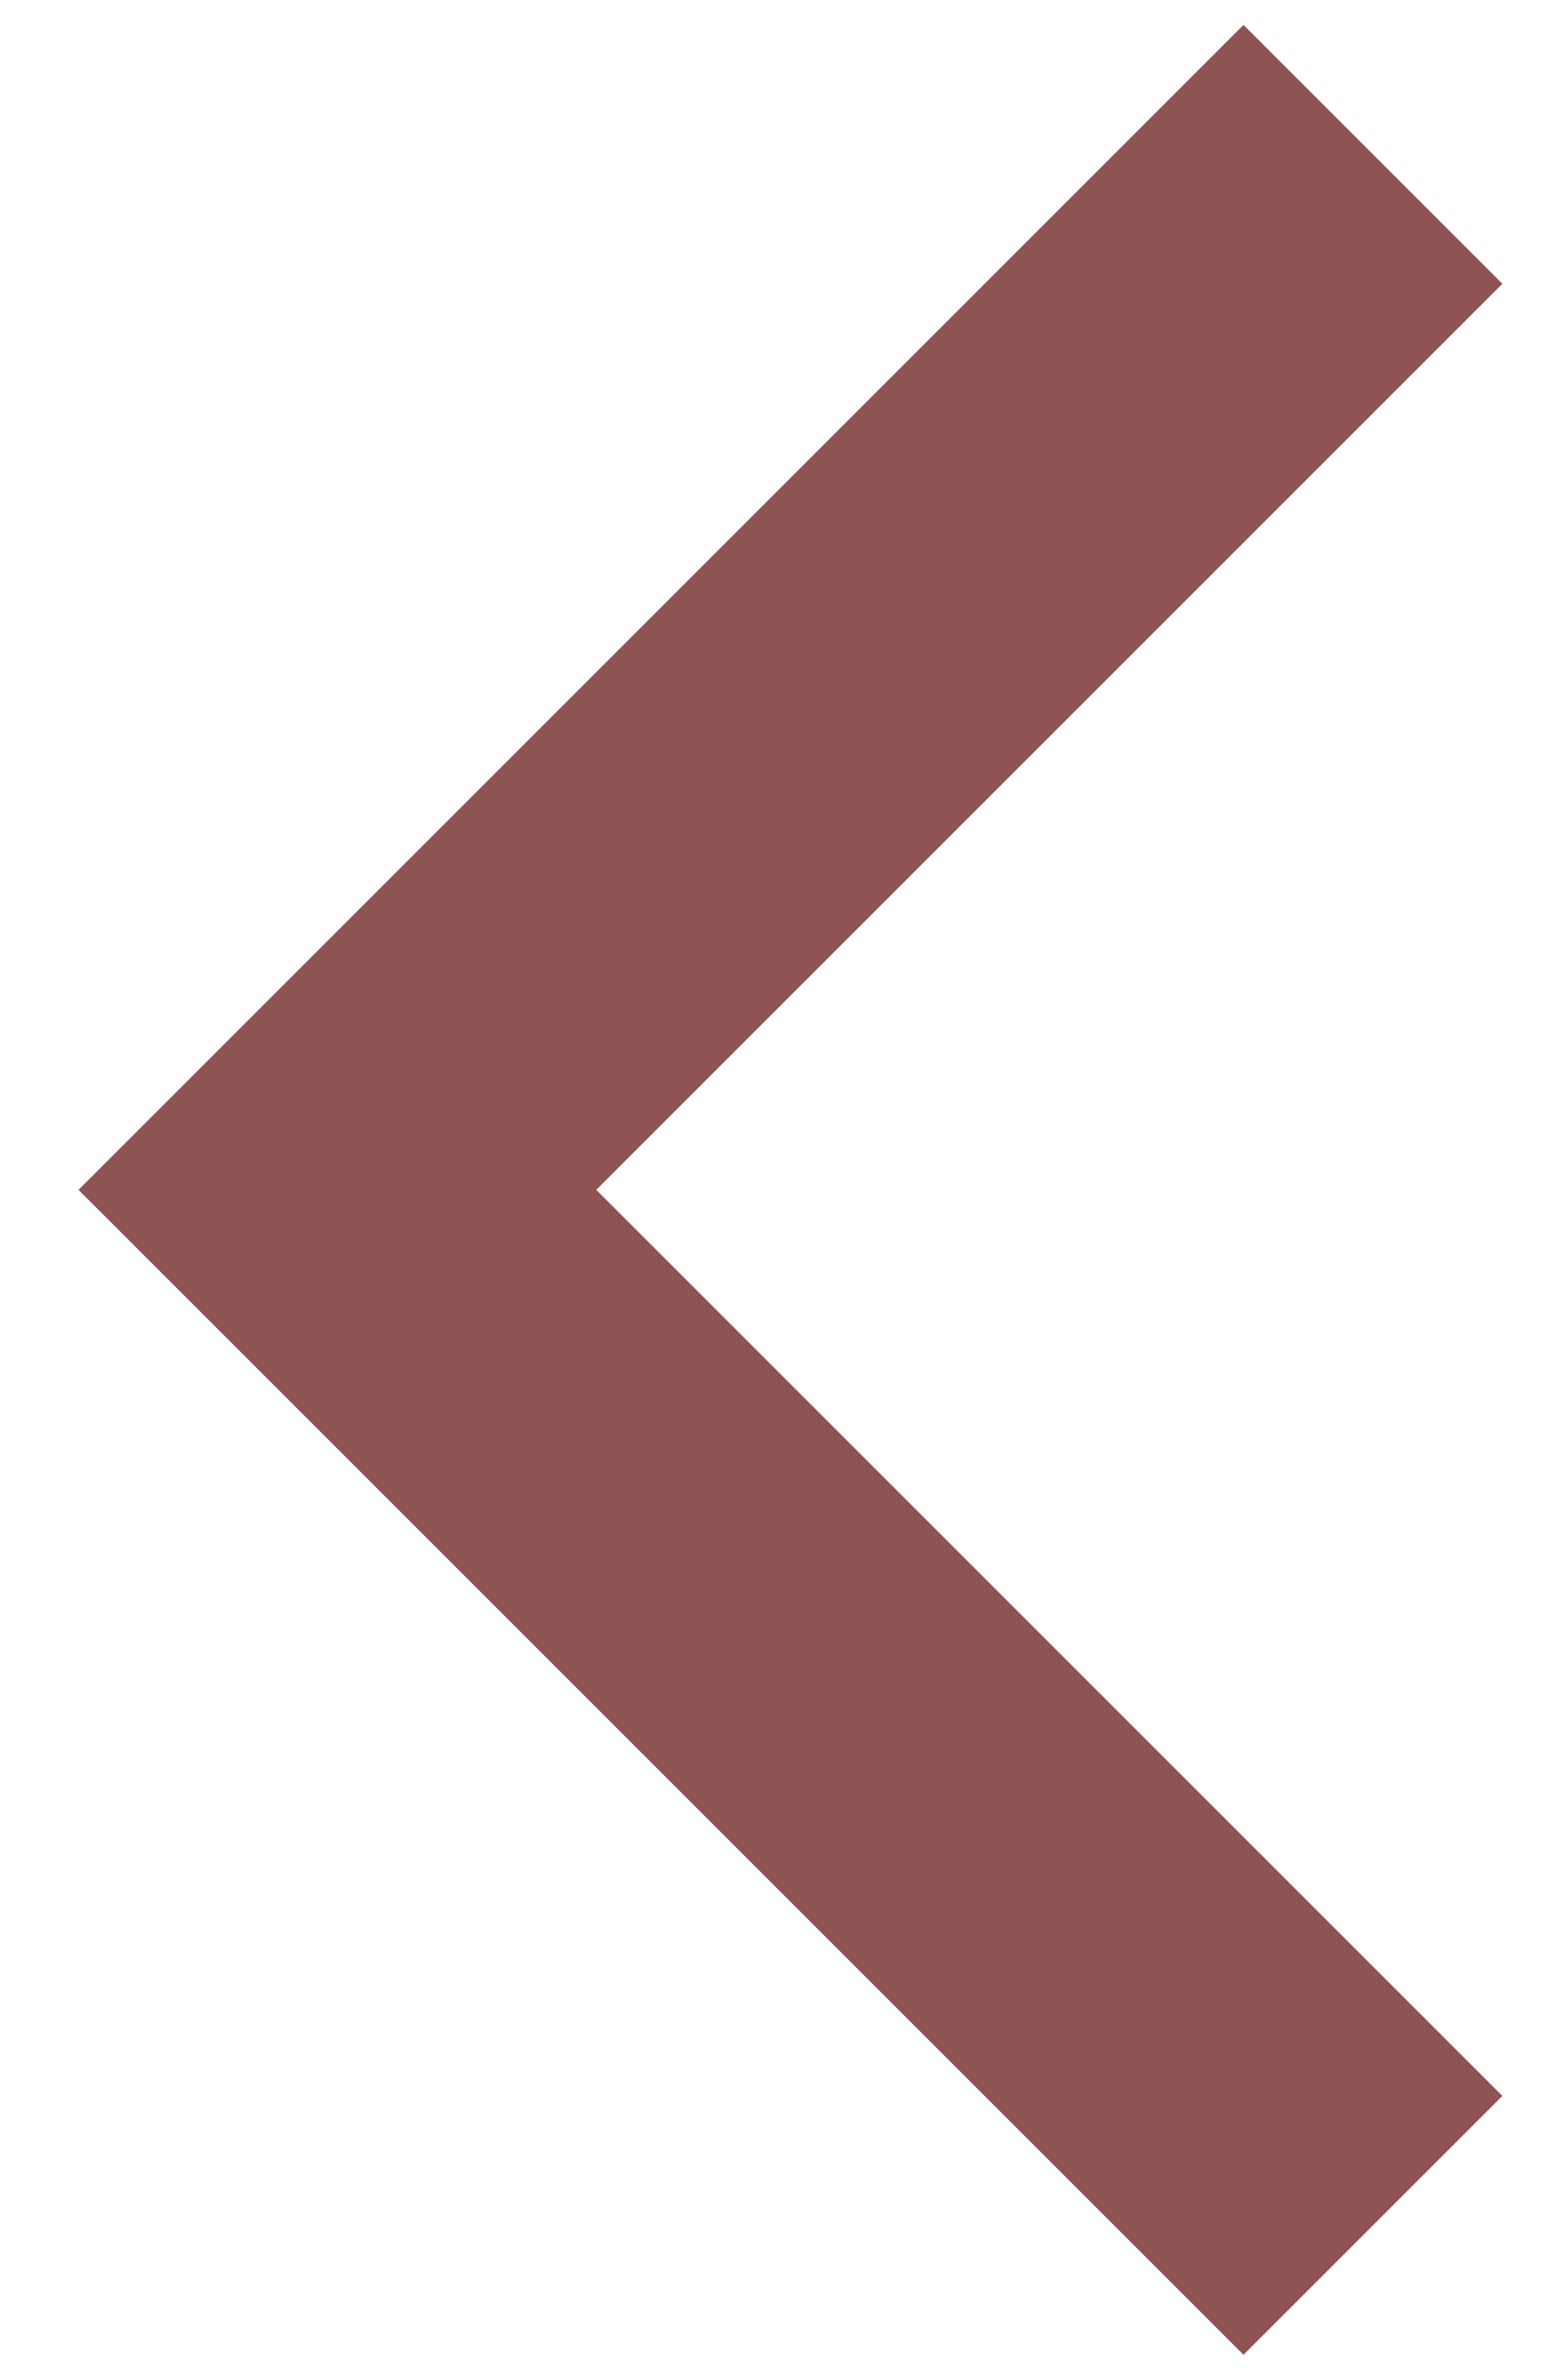 <?xml version="1.0" encoding="UTF-8" standalone="no"?>
<svg width="17px" height="26px" viewBox="0 0 17 26" version="1.1" xmlns="http://www.w3.org/2000/svg" xmlns:xlink="http://www.w3.org/1999/xlink">
    <!-- Generator: Sketch 3.7.1 (28215) - http://www.bohemiancoding.com/sketch -->
    <title>Path 45 Copy 3</title>
    <desc>Created with Sketch.</desc>
    <defs></defs>
    <g id="NOTICIAS" stroke="none" stroke-width="1" fill="none" fill-rule="evenodd">
        <g id="FICHA-DE-NOTICIAS" transform="translate(-150, -503)" stroke-width="4" stroke="#905353">
            <g id="Group-8" transform="translate(135, 491)">
                <g id="Group-7">
                    <polyline id="Path-45-Copy-3" transform="translate(30, 25) rotate(-225) translate(-30, -25) " points="22 33 38 33 38 17"></polyline>
                </g>
            </g>
        </g>
    </g>
</svg>